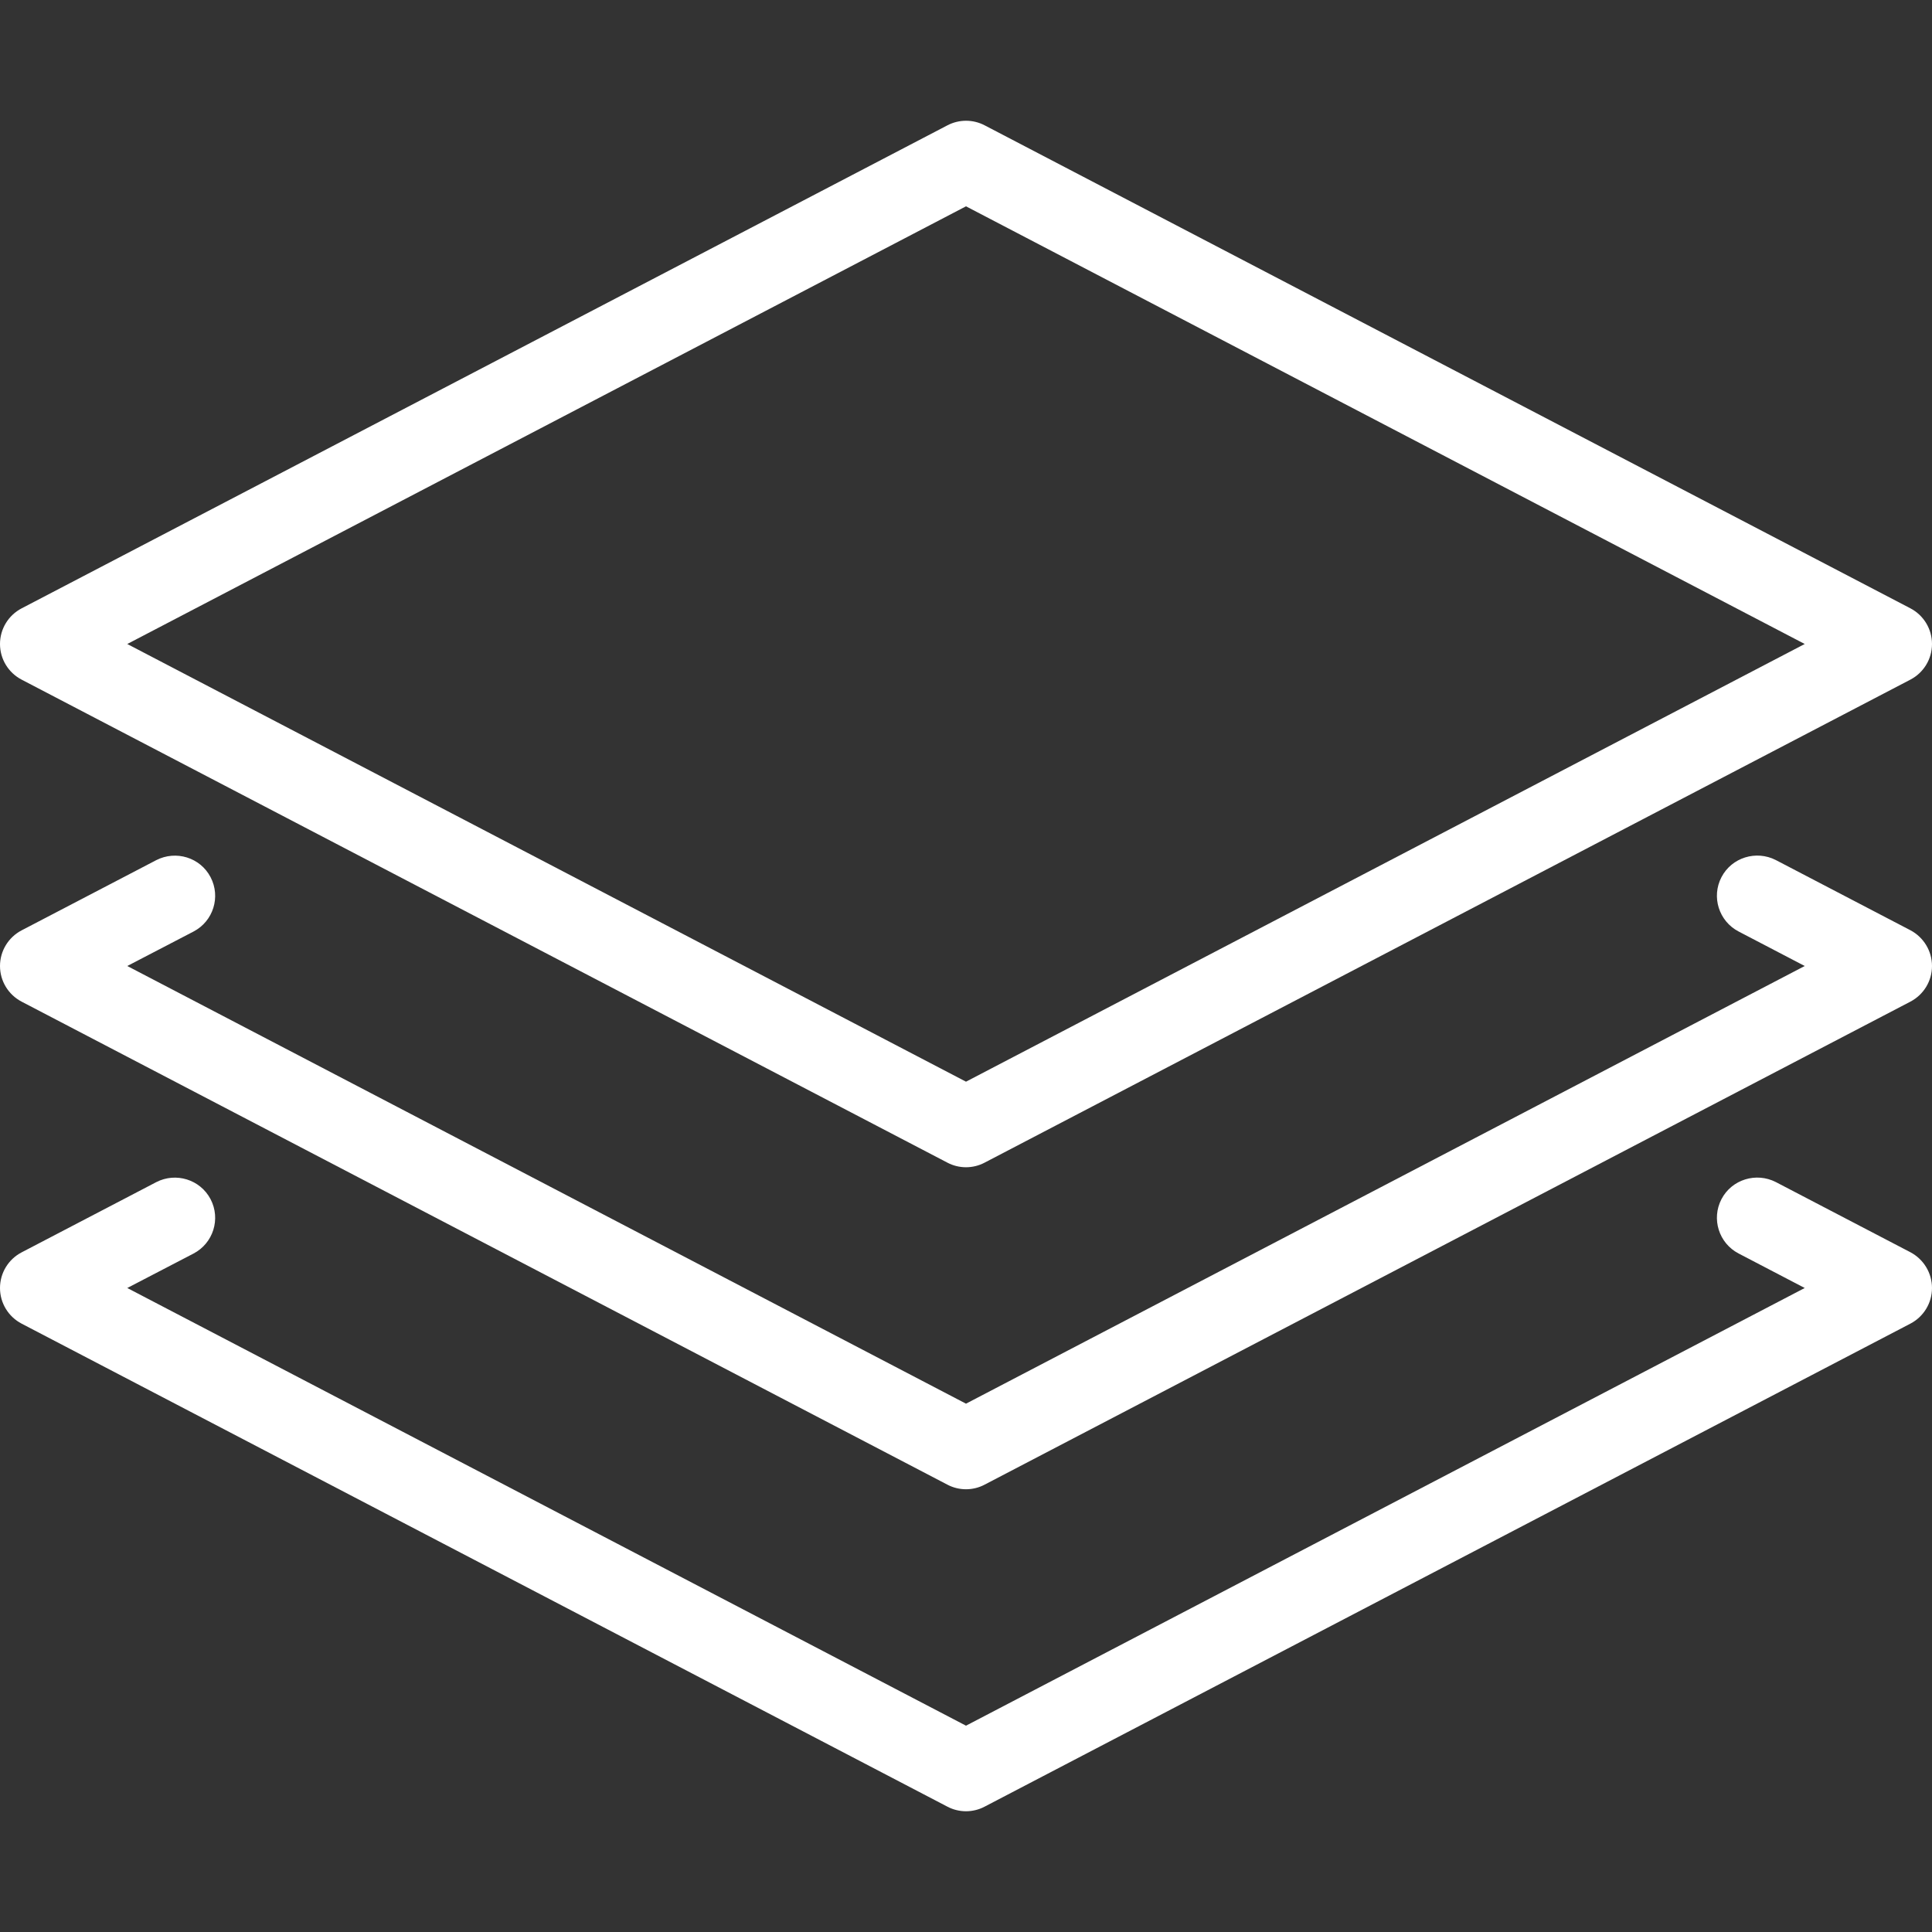<svg width="128" height="128" viewBox="0 0 128 128" fill="none" xmlns="http://www.w3.org/2000/svg" xmlns:xlink="http://www.w3.org/1999/xlink">
<rect x="0" y="0" width="128" height="128" fill="#333333" stroke="none"/>
<path d="M126.571,40.304L65.238,8.304C64.464,7.899 63.542,7.899 62.768,8.304L1.435,40.304C0.555,40.763 0,41.669 0,42.667C0,43.664 0.555,44.571 1.435,45.029L62.768,77.029C63.152,77.232 63.579,77.333 64,77.333C64.421,77.333 64.848,77.232 65.232,77.029L126.565,45.029C127.445,44.571 128,43.664 128,42.667C128,41.669 127.445,40.763 126.571,40.304ZM64,71.664L8.432,42.667L64,13.669L119.568,42.666L64,71.664Z" fill="#FFFFFF"/>
<path d="M126.571,61.632L117.654,56.981C116.352,56.315 114.736,56.805 114.053,58.112C113.371,59.419 113.878,61.029 115.184,61.712L119.568,64L64,92.997L8.432,64L12.821,61.717C14.128,61.035 14.634,59.424 13.952,58.117C13.269,56.805 11.653,56.32 10.352,56.987L1.435,61.637C0.555,62.096 0,63.003 0,64C0,64.997 0.555,65.904 1.435,66.363L62.768,98.363C63.152,98.566 63.579,98.667 64,98.667C64.421,98.667 64.848,98.566 65.232,98.363L126.565,66.363C127.445,65.904 128,64.998 128,64C128,63.003 127.445,62.096 126.571,61.632Z" fill="#FFFFFF"/>
<path d="M126.571,82.965L117.654,78.315C116.352,77.648 114.736,78.139 114.053,79.445C113.371,80.752 113.878,82.363 115.184,83.045L119.568,85.333L64,114.331L8.432,85.333L12.821,83.051C14.128,82.368 14.634,80.757 13.952,79.451C13.269,78.144 11.653,77.648 10.352,78.32L1.435,82.971C0.555,83.429 0,84.336 0,85.333C0,86.331 0.555,87.237 1.435,87.696L62.768,119.696C63.152,119.899 63.579,120 64,120C64.421,120 64.848,119.899 65.232,119.696L126.565,87.696C127.445,87.237 128,86.331 128,85.333C128,84.336 127.445,83.429 126.571,82.965Z" fill="#FFFFFF"/>
</svg>

